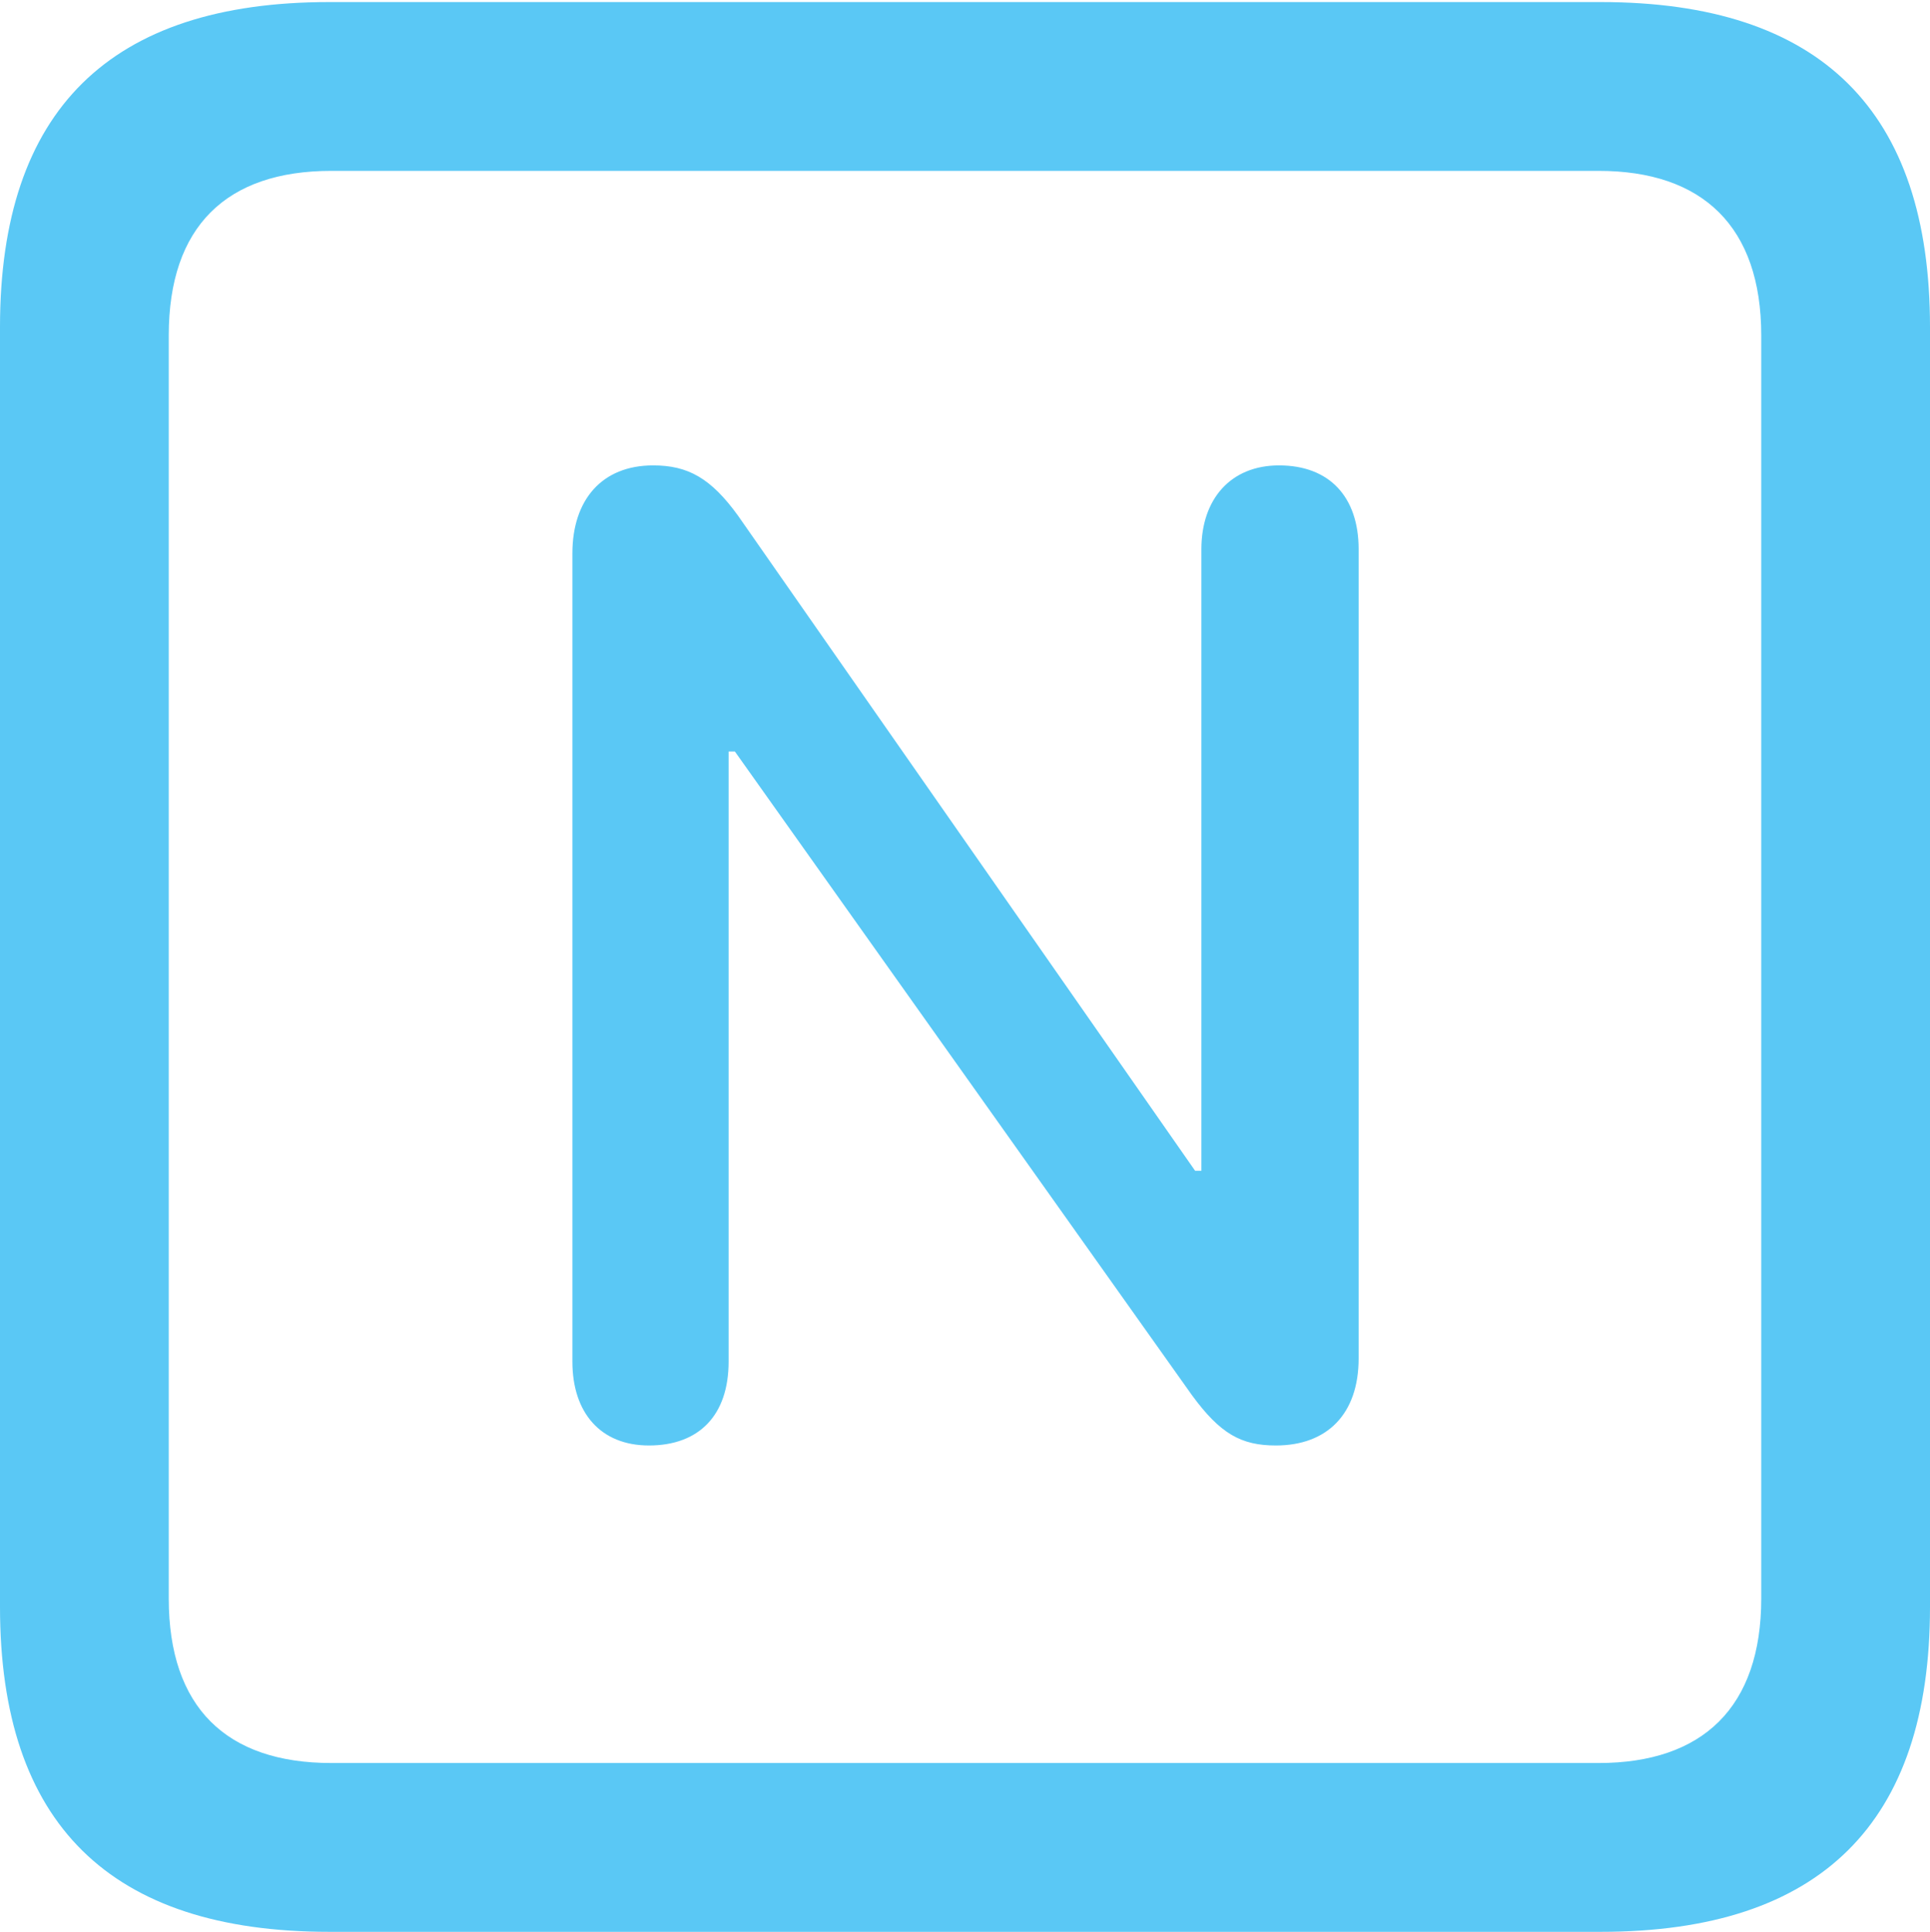 <?xml version="1.0" encoding="UTF-8"?>
<!--Generator: Apple Native CoreSVG 175.5-->
<!DOCTYPE svg
PUBLIC "-//W3C//DTD SVG 1.1//EN"
       "http://www.w3.org/Graphics/SVG/1.1/DTD/svg11.dtd">
<svg version="1.1" xmlns="http://www.w3.org/2000/svg" xmlns:xlink="http://www.w3.org/1999/xlink" width="22.473" height="22.498">
 <g>
  <rect height="22.498" opacity="0" width="22.473" x="0" y="0"/>
  <path d="M3.833 22.498L18.64 22.498C21.204 22.498 22.473 21.228 22.473 18.713L22.473 3.809C22.473 1.294 21.204 0.024 18.64 0.024L3.833 0.024C1.282 0.024 0 1.282 0 3.809L0 18.713C0 21.24 1.282 22.498 3.833 22.498ZM3.857 20.532C2.637 20.532 1.965 19.885 1.965 18.616L1.965 3.906C1.965 2.637 2.637 1.99 3.857 1.99L18.616 1.99C19.824 1.99 20.508 2.637 20.508 3.906L20.508 18.616C20.508 19.885 19.824 20.532 18.616 20.532ZM7.556 16.834C8.142 16.834 8.484 16.48 8.484 15.857L8.484 8.752L8.557 8.752L13.879 16.248C14.209 16.699 14.453 16.834 14.856 16.834C15.454 16.834 15.82 16.467 15.82 15.82L15.82 6.396C15.82 5.786 15.479 5.42 14.893 5.42C14.331 5.42 13.989 5.811 13.989 6.396L13.989 13.635L13.916 13.635L8.594 6.006C8.276 5.566 8.008 5.42 7.605 5.42C7.007 5.42 6.665 5.823 6.665 6.445L6.665 15.857C6.665 16.455 6.995 16.834 7.556 16.834Z" fill="#5ac8f5"/>
 </g>
</svg>
